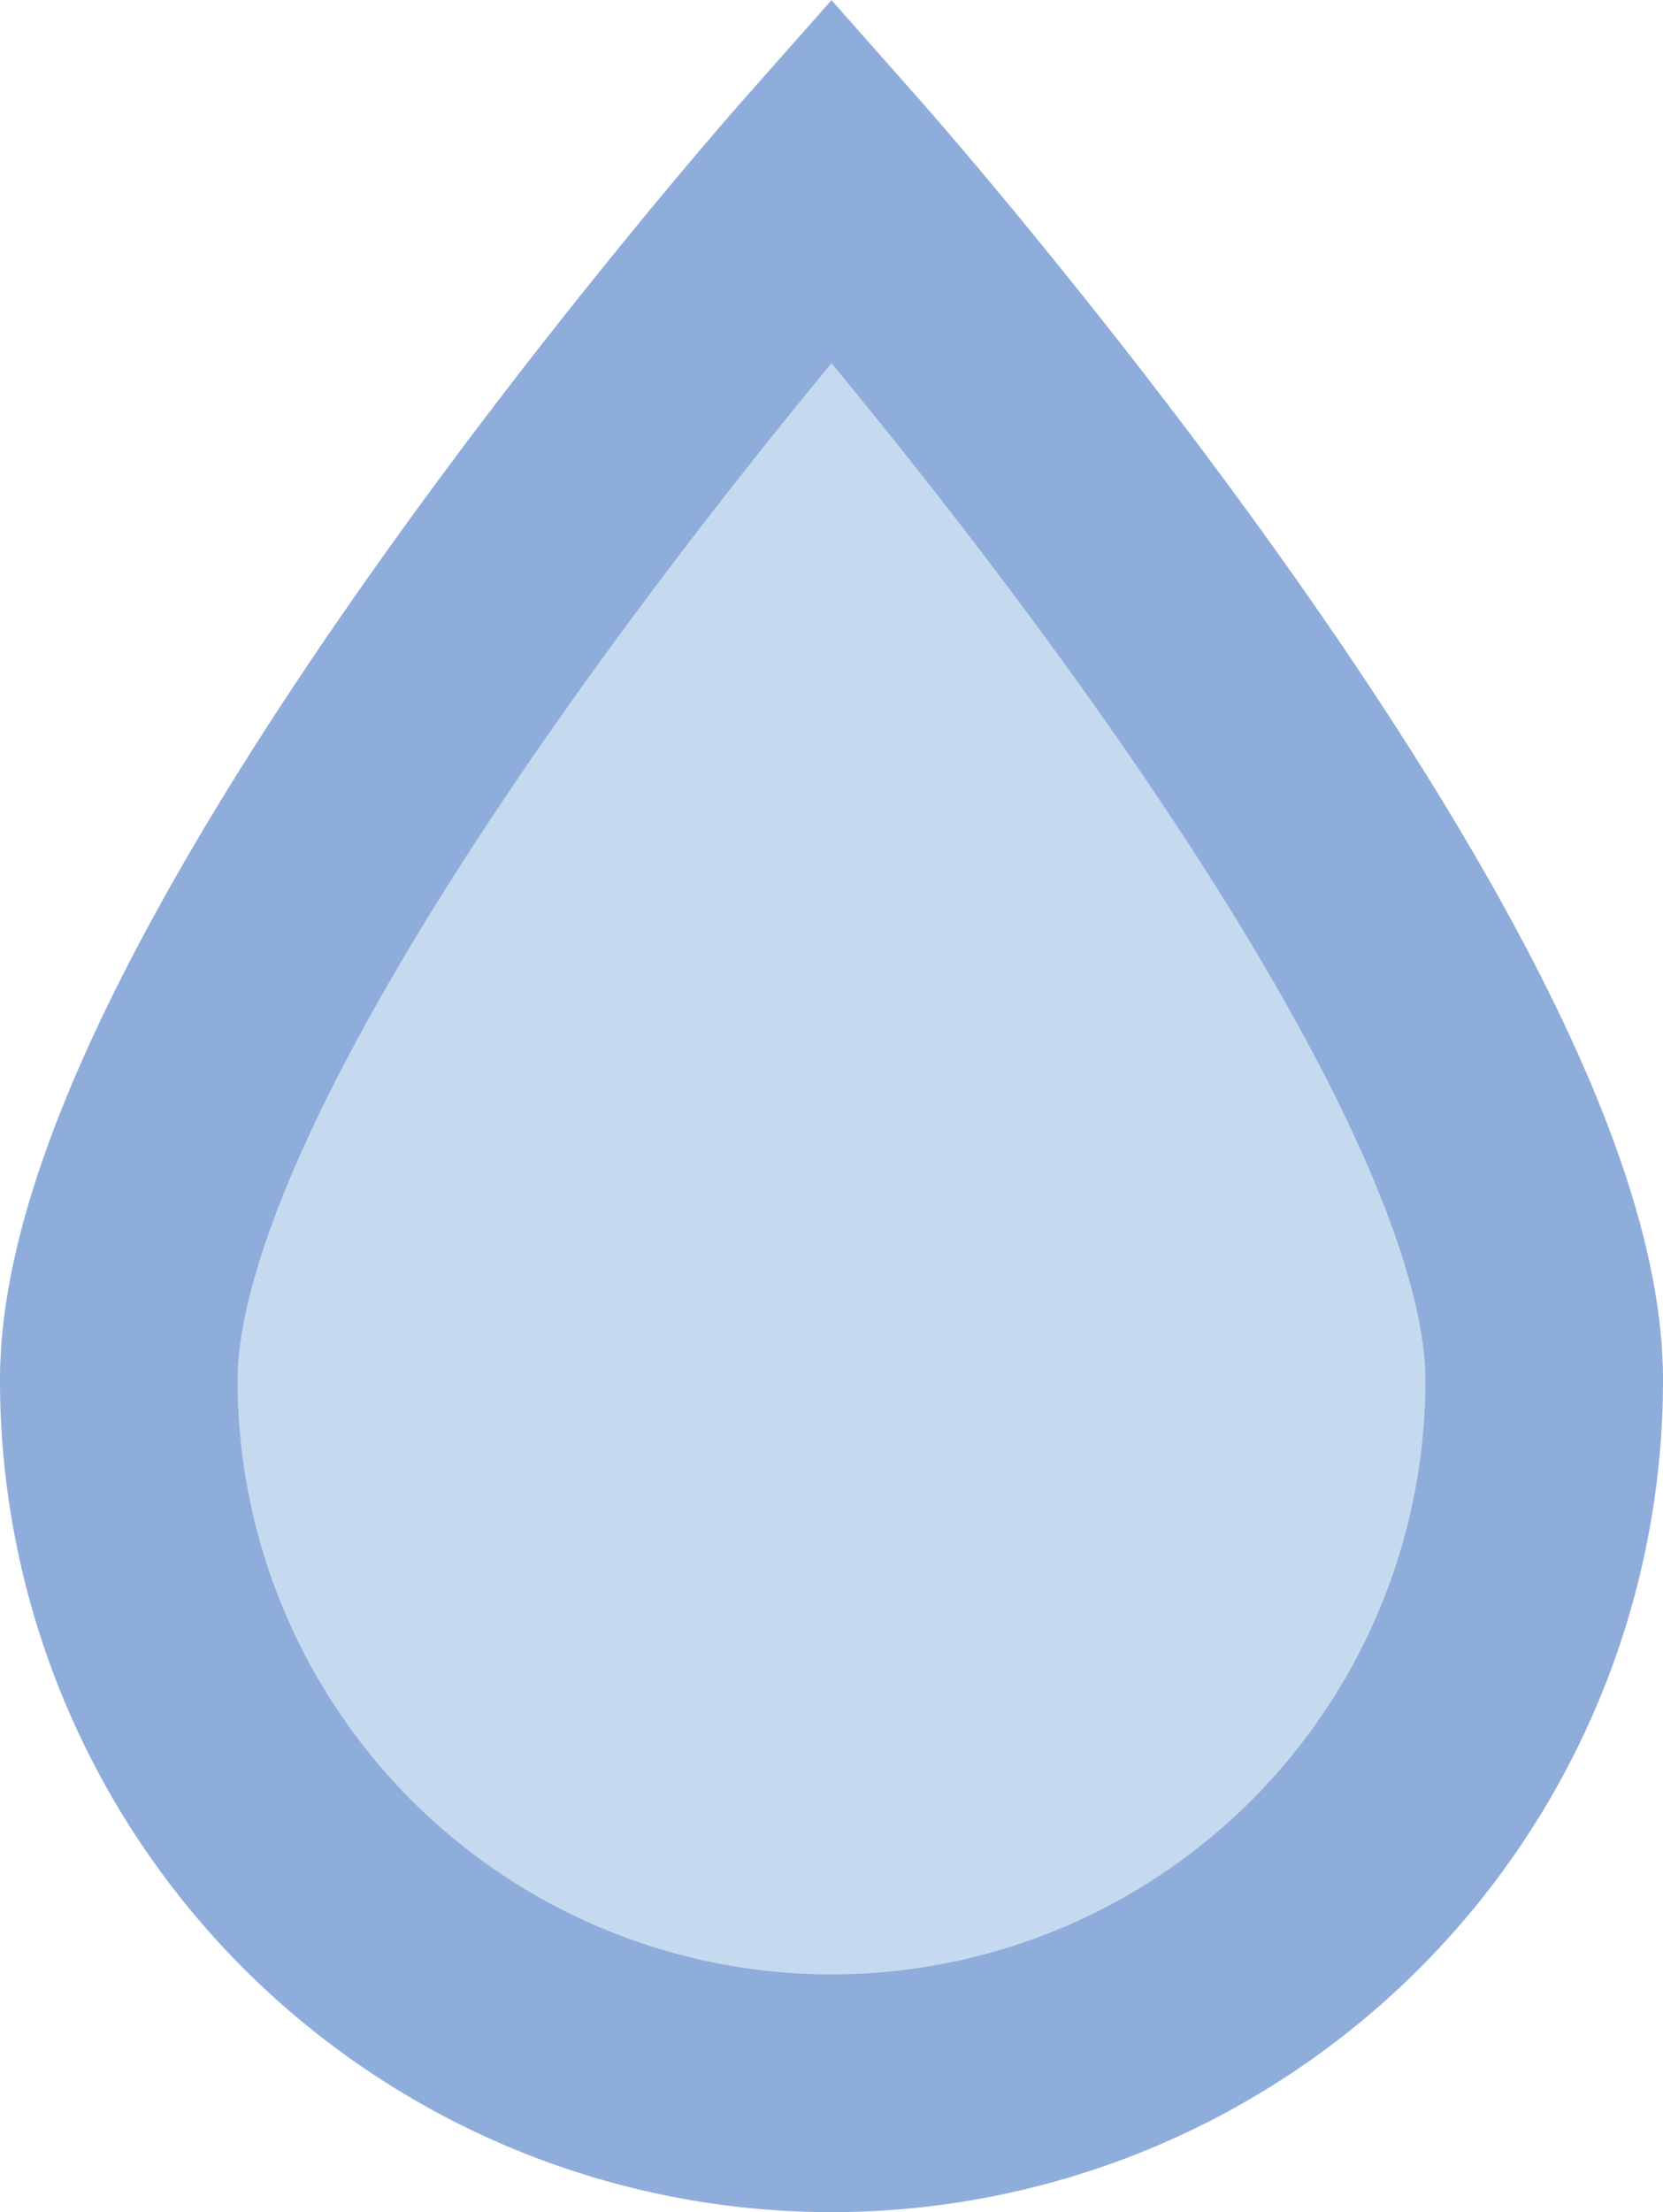 <svg xmlns="http://www.w3.org/2000/svg" viewBox="0 0 14 18.61"><defs><style>.cls-1{fill:#c6daef;}.cls-2{fill:none;stroke:#8faddb;stroke-miterlimit:10;stroke-width:2px;}</style></defs><title>Asset 20</title><g id="Layer_2" data-name="Layer 2"><g id="Layer_1-2" data-name="Layer 1"><path class="cls-1" d="M13,11.61a6,6,0,0,1-12,0C1,8.29,7,1.51,7,1.51S13,8.29,13,11.61Z"/><path class="cls-2" d="M13,11.61a6,6,0,0,1-12,0C1,8.29,7,1.51,7,1.51S13,8.29,13,11.61Z"/></g></g></svg>